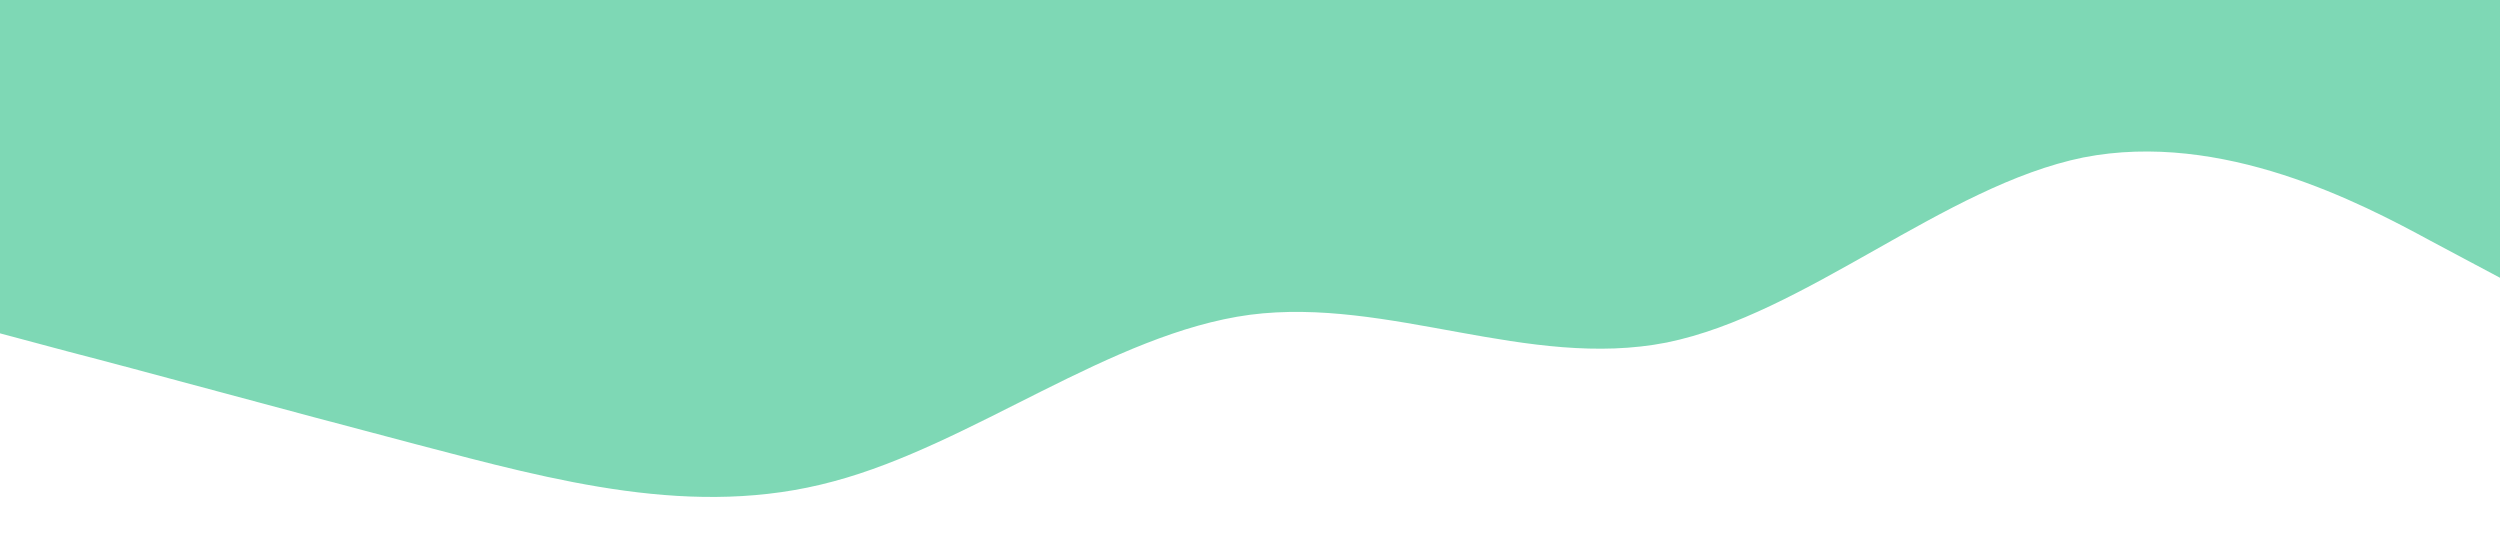 <?xml version="1.0" standalone="no"?><svg xmlns="http://www.w3.org/2000/svg" viewBox="0 0 1440 320"><path fill="#52ca9c" fill-opacity="0.74" d="M0,192L40,202.7C80,213,160,235,240,256C320,277,400,299,480,277.3C560,256,640,192,720,181.3C800,171,880,213,960,197.3C1040,181,1120,107,1200,90.7C1280,75,1360,117,1400,138.7L1440,160L1440,0L1400,0C1360,0,1280,0,1200,0C1120,0,1040,0,960,0C880,0,800,0,720,0C640,0,560,0,480,0C400,0,320,0,240,0C160,0,80,0,40,0L0,0Z"></path></svg>